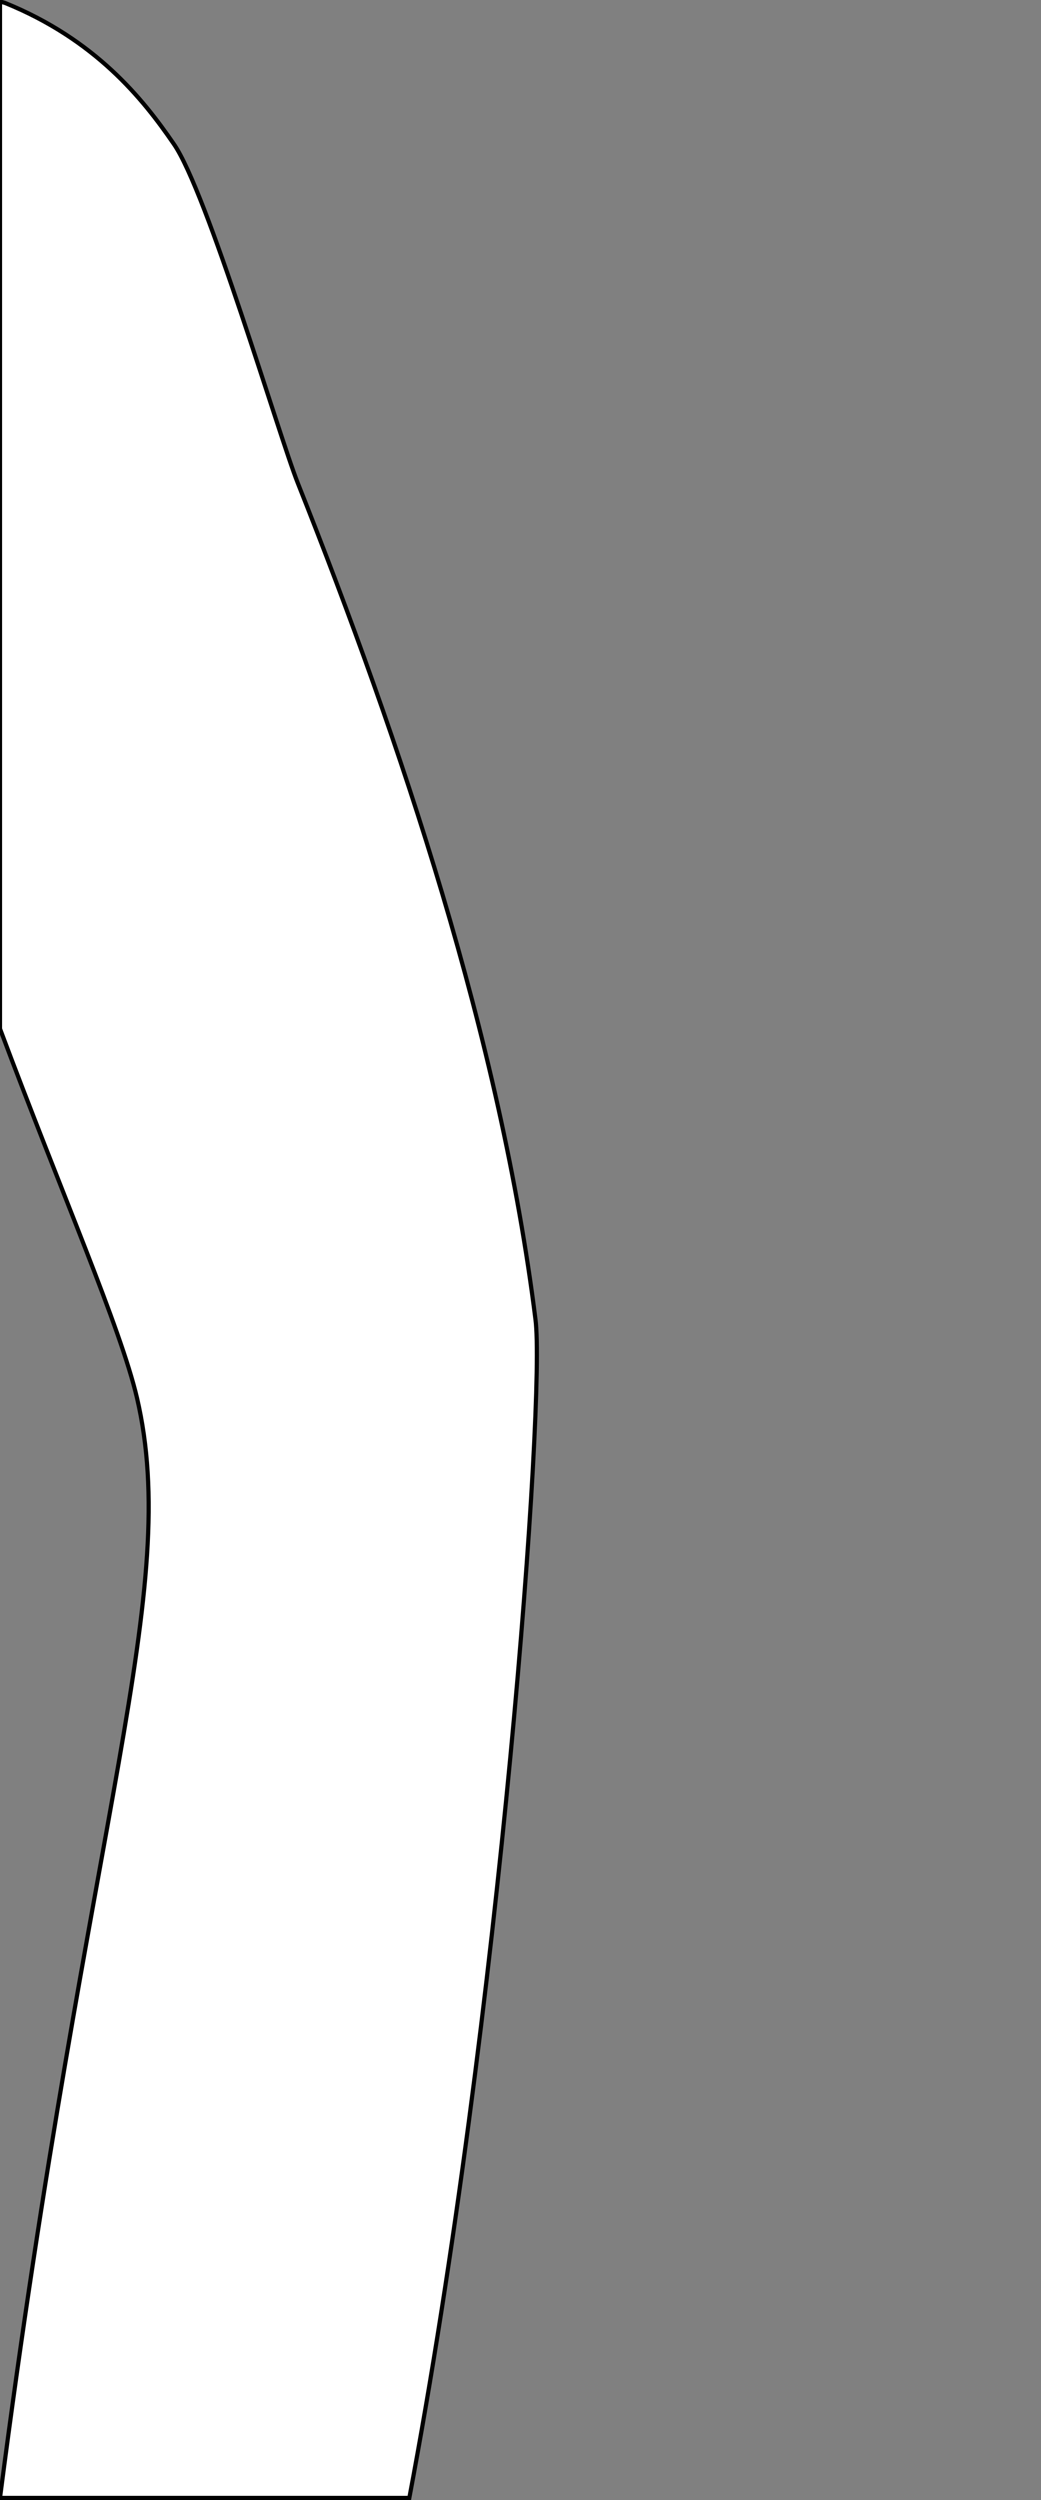 <?xml version="1.0" encoding="utf-8"?>
<!-- Generator: Adobe Illustrator 23.0.2, SVG Export Plug-In . SVG Version: 6.00 Build 0)  -->
<svg version="1.1" id="Слой_1" xmlns="http://www.w3.org/2000/svg" xmlns:xlink="http://www.w3.org/1999/xlink" x="0px" y="0px"
	 viewBox="0 0 250 600" style="enable-background:new 0 0 250 600;" xml:space="preserve">
<rect x="0" y="0" width="250" height="600" fill="#808080" stroke="none"/>
<style type="text/css">
	.st0{fill:#FFFFFF;stroke:#000000;stroke-miterlimit:10;}
</style>
<path class="st0" d="M0,246.9c14.9,39.8,28.9,71.6,32.9,88.6C43.7,381.8,21.3,435,0,599.5h98.3c21.9-116,32.7-263.9,30.3-282.8
	c-8.4-67.2-32.2-138.2-57.1-200.8c-4.5-11.3-21.8-70-29.8-81.4C34.3,23.7,22.9,9.5,1.2,0.7C0.8,0.6,0.4,0.4,0,0.5L0,246.9"/>
</svg>
